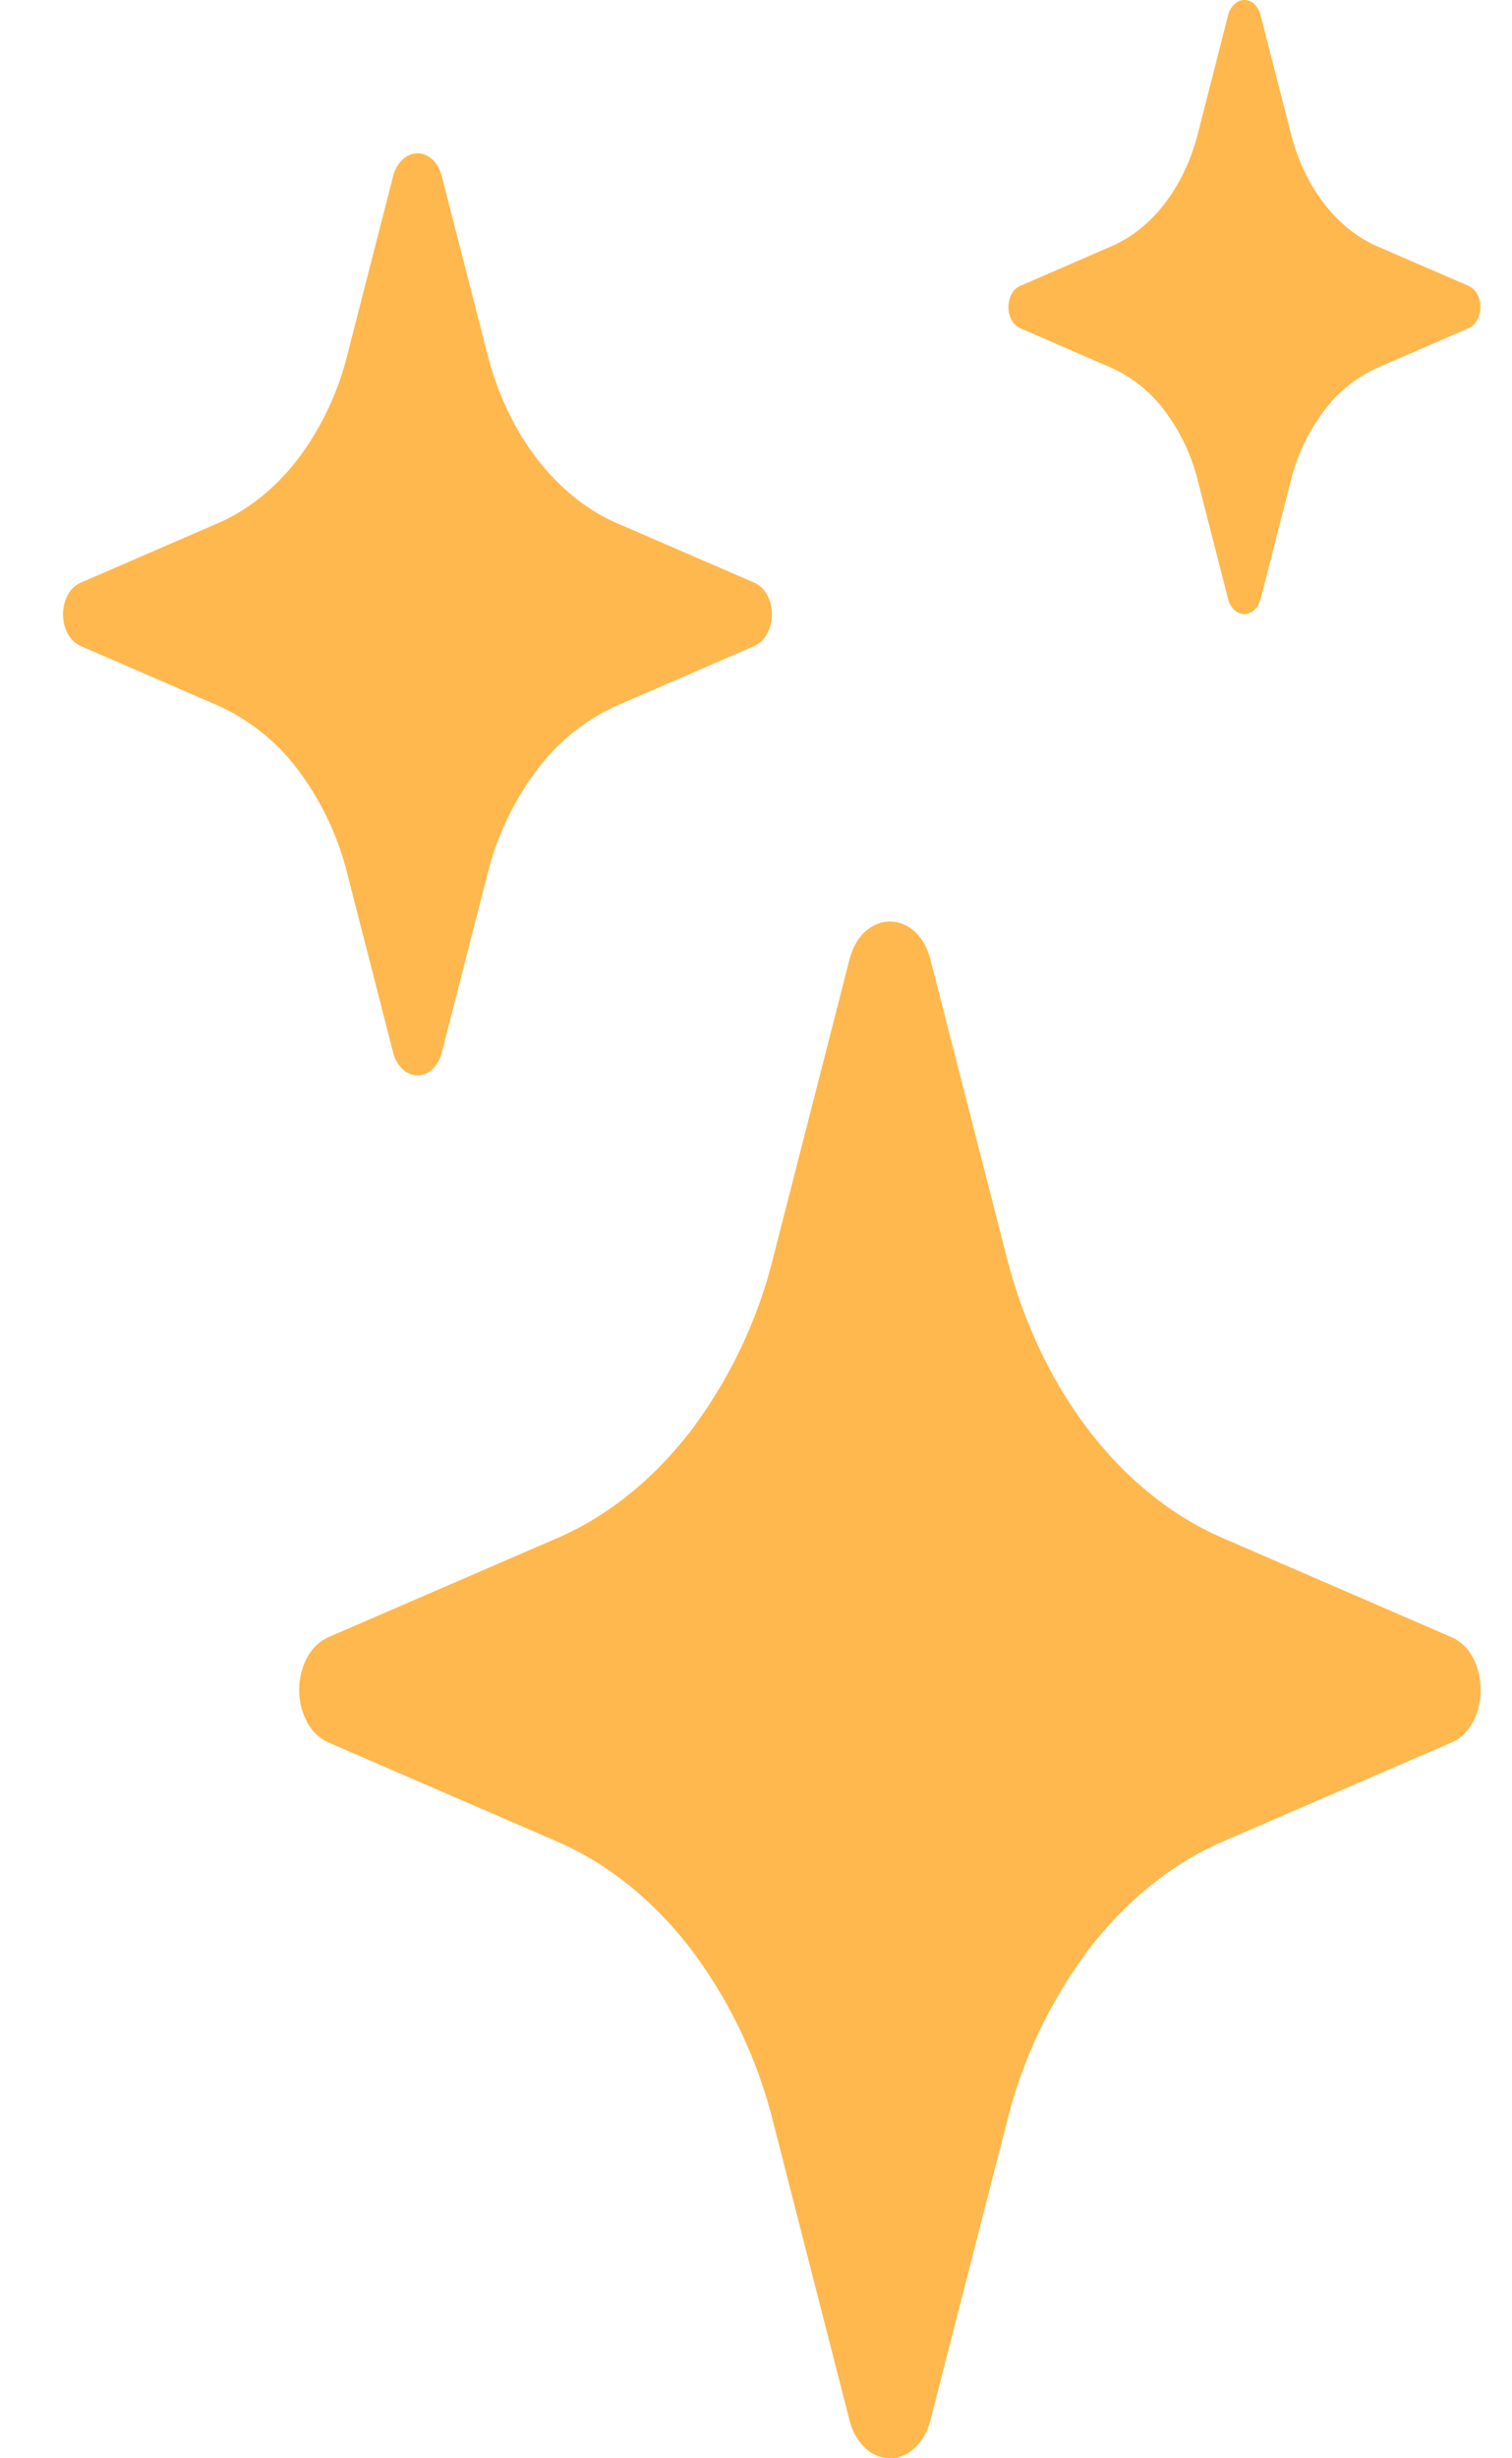 <svg width="16" height="26" fill="none" xmlns="http://www.w3.org/2000/svg"><path d="M8.989 10.149c.137-.536.72-.536.857 0l.807 3.148c.177.692.476 1.32.873 1.836s.88.904 1.413 1.134l2.42 1.048c.412.179.412.936 0 1.115l-2.421 1.048c-.533.23-1.016.62-1.413 1.135a5.083 5.083 0 0 0-.872 1.837l-.807 3.146a.602.602 0 0 1-.164.293.386.386 0 0 1-.264.111.386.386 0 0 1-.265-.111.602.602 0 0 1-.164-.293l-.806-3.147a5.081 5.081 0 0 0-.873-1.836c-.397-.516-.88-.904-1.412-1.135L3.476 18.43a.48.48 0 0 1-.224-.213.712.712 0 0 1-.086-.344c0-.124.03-.244.086-.345a.48.48 0 0 1 .224-.213l2.422-1.048c.532-.23 1.015-.619 1.412-1.134a5.082 5.082 0 0 0 .873-1.836l.806-3.148ZM4.16 1.863a.362.362 0 0 1 .099-.175.232.232 0 0 1 .159-.067c.057 0 .112.024.159.067.046.043.08.105.098.175l.484 1.888c.216.842.724 1.502 1.371 1.783l1.453.629a.289.289 0 0 1 .134.128c.034.06.052.132.052.207a.428.428 0 0 1-.052.206.289.289 0 0 1-.134.128l-1.453.63a2.17 2.17 0 0 0-.847.68 3.05 3.05 0 0 0-.524 1.102l-.484 1.888a.362.362 0 0 1-.098.175.232.232 0 0 1-.16.067.232.232 0 0 1-.158-.067.362.362 0 0 1-.099-.175l-.484-1.888a3.05 3.05 0 0 0-.523-1.102 2.17 2.17 0 0 0-.848-.68l-1.452-.63a.289.289 0 0 1-.135-.128.428.428 0 0 1-.051-.206c0-.075.018-.147.051-.207a.289.289 0 0 1 .135-.128l1.452-.629c.32-.138.61-.371.848-.68a3.05 3.05 0 0 0 .523-1.103l.484-1.888ZM12.996.158a.24.24 0 0 1 .067-.114.154.154 0 0 1 .105-.044c.037 0 .074.015.105.044a.24.24 0 0 1 .066.114l.322 1.258c.144.562.483 1.003.915 1.19l.968.419a.194.194 0 0 1 .088.086c.022.04.034.088.034.137a.286.286 0 0 1-.034.136.194.194 0 0 1-.088.086l-.968.42a1.446 1.446 0 0 0-.565.454 2.032 2.032 0 0 0-.35.735l-.322 1.258a.241.241 0 0 1-.066.115.155.155 0 0 1-.105.043.154.154 0 0 1-.105-.043.24.24 0 0 1-.067-.115l-.322-1.258a2.032 2.032 0 0 0-.35-.735 1.446 1.446 0 0 0-.565-.455l-.966-.419a.195.195 0 0 1-.089-.086.287.287 0 0 1-.033-.136c0-.05.012-.097.033-.137a.195.195 0 0 1 .089-.086l.967-.42c.433-.186.771-.627.915-1.189L12.996.16V.158Z" fill="#FFB84D"/></svg>